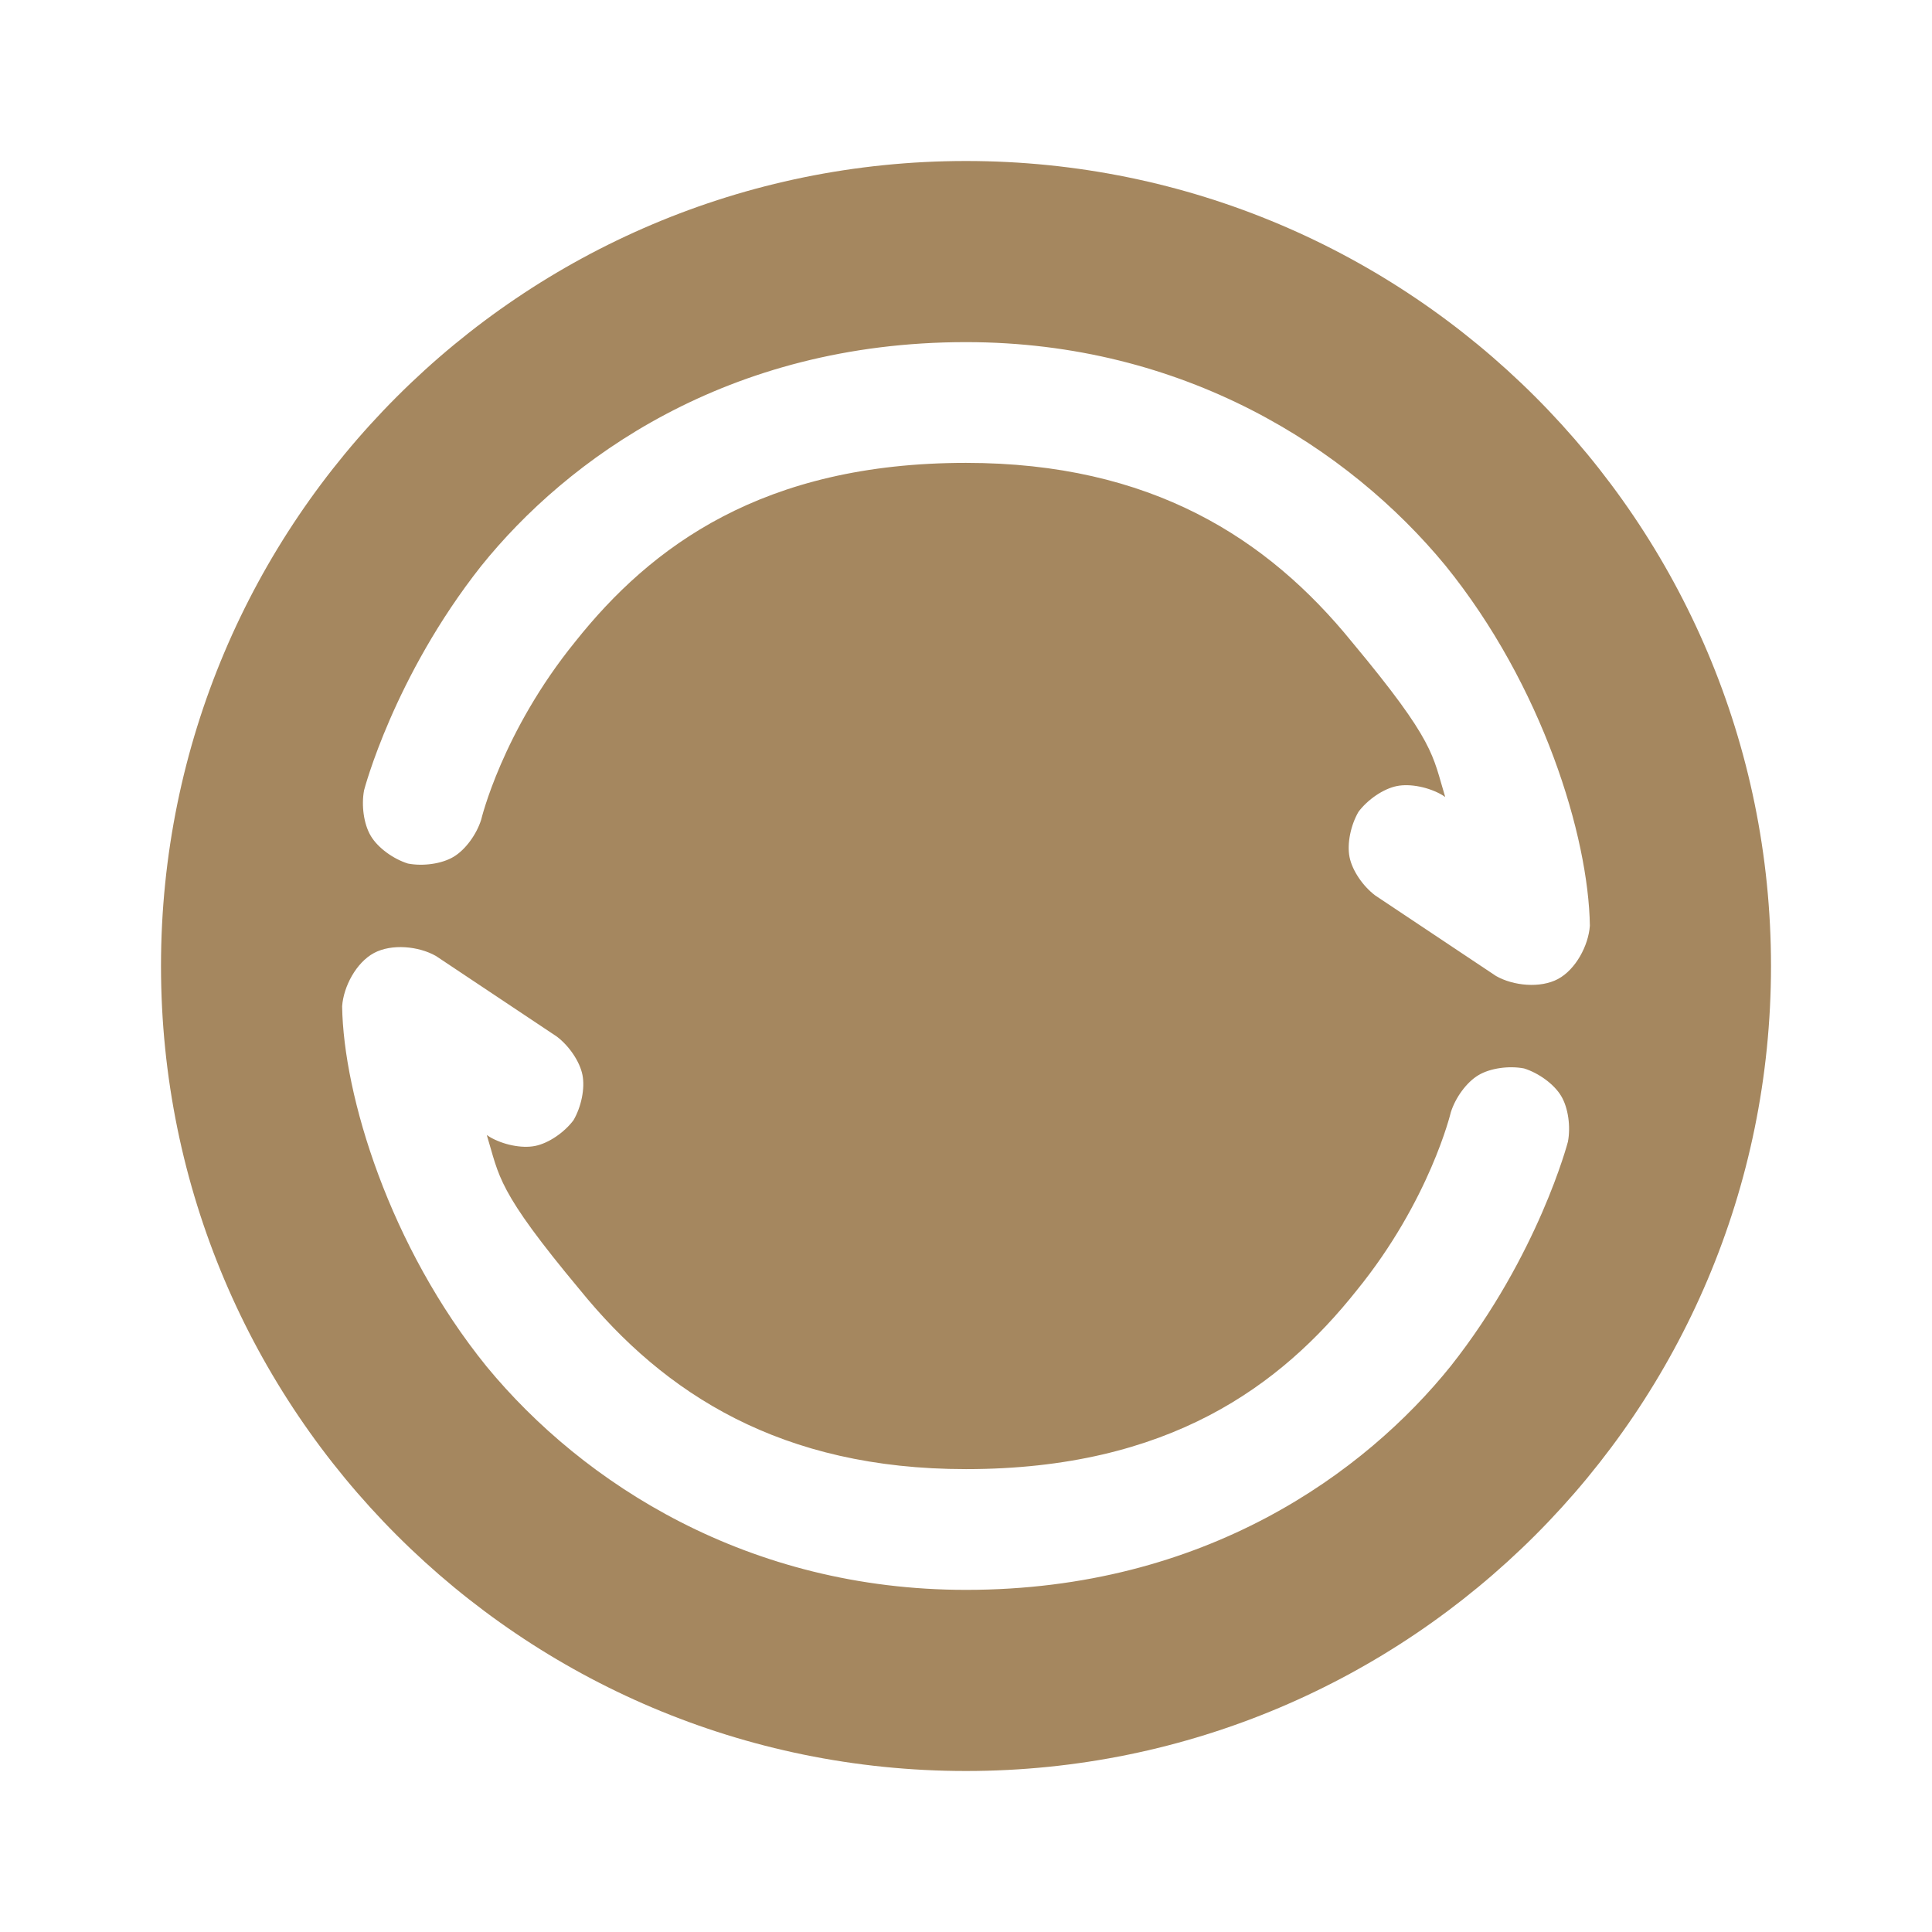 <svg height="48" viewBox="0 0 48 48" width="48" xmlns="http://www.w3.org/2000/svg"><path fill="rgb(165, 135, 95)" d="m44 24c0 11.046-8.954 20-20 20s-20-8.954-20-20 8.954-20 20-20 20 8.954 20 20zm-32.729-2.714c.296-.177.571-.56.684-.922 0 0 .519-2.186 2.341-4.427 1.875-2.357 4.652-4.437 9.704-4.437 4.594 0 7.495 1.871 9.589 4.45 2.078 2.493 1.999 2.81 2.317 3.851l-.074-.049c-.327-.191-.788-.29-1.126-.223-.339.068-.726.336-.954.639-.191.327-.29.788-.223 1.126.068.339.336.726.639.954l3 2c.433.247 1.102.309 1.54.075.438-.235.756-.826.792-1.323-.033-2.217-1.173-5.968-3.589-8.95-2.407-2.922-6.506-5.55-11.911-5.55-5.946 0-9.919 2.917-12.046 5.563-2.178 2.758-2.909 5.572-2.909 5.572-.07.372-.009.841.169 1.136.177.296.56.571.922.684.372.071.84.009 1.135-.169zm25.458 5.428c-.296.177-.571.56-.684.922 0 0-.519 2.186-2.341 4.427-1.875 2.357-4.652 4.437-9.704 4.437-4.594 0-7.495-1.871-9.589-4.45-2.078-2.493-1.999-2.81-2.317-3.851l.074.049c.327.191.788.29 1.126.223.339-.068.726-.336.954-.639.191-.327.29-.788.223-1.126-.068-.339-.336-.726-.639-.954l-3-2c-.433-.247-1.102-.309-1.54-.075-.438.235-.756.826-.792 1.323.033 2.217 1.173 5.968 3.589 8.95 2.407 2.922 6.506 5.55 11.911 5.55 5.946 0 9.919-2.917 12.046-5.563 2.178-2.758 2.909-5.572 2.909-5.572.07-.372.009-.841-.169-1.136-.177-.296-.56-.571-.922-.684-.372-.071-.84-.009-1.135.169z"/></svg>
